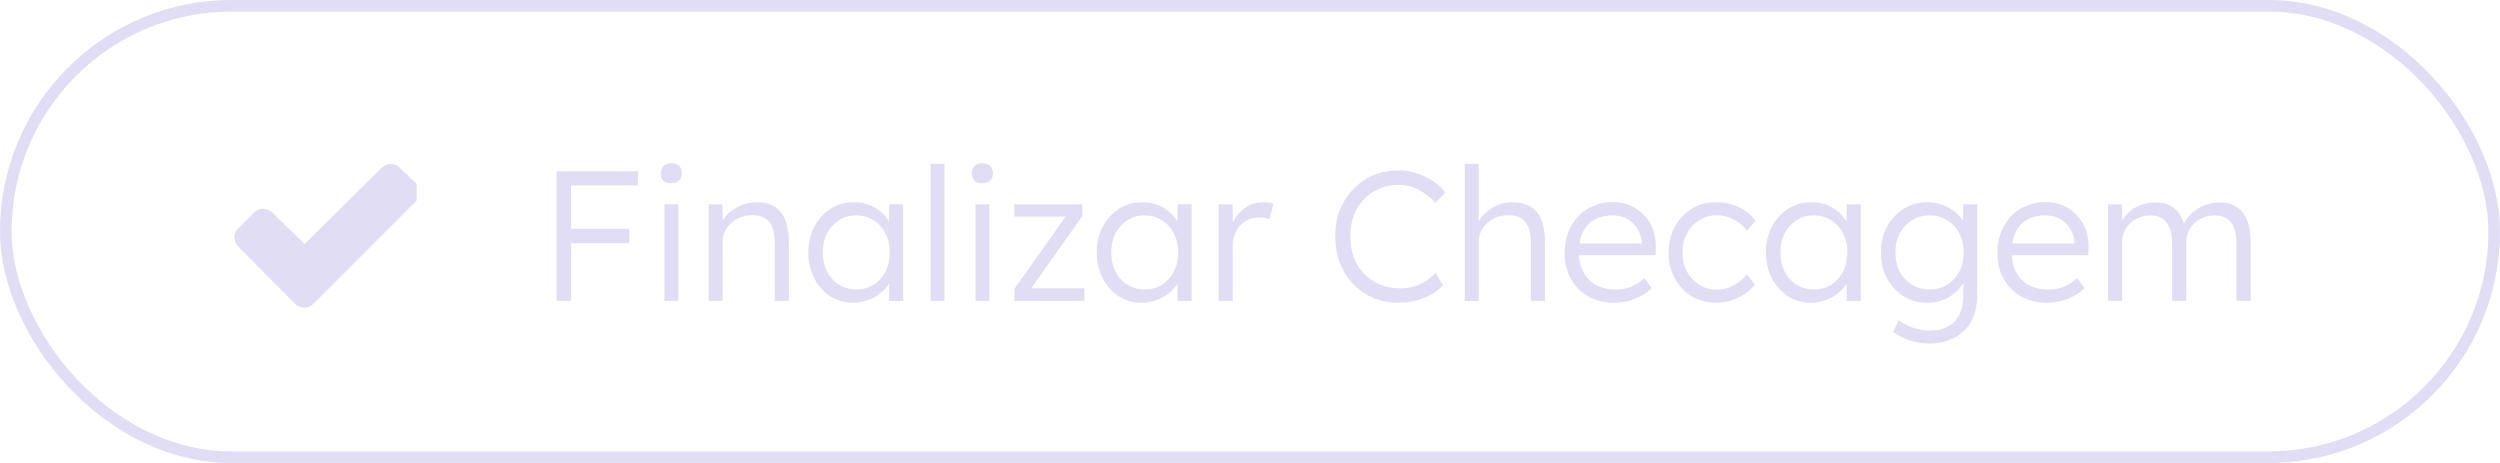 <svg width="216" height="40" viewBox="0 0 216 40" fill="none" xmlns="http://www.w3.org/2000/svg">
<rect x="0.5" y="0.5" width="215" height="39" rx="19.5" stroke="#E1DDF4"/>
<g clip-path="url(#clip0_3007_4395)">
<path d="M35.925 17.404L27.072 26.257C26.865 26.464 26.584 26.58 26.292 26.58C25.999 26.58 25.719 26.464 25.512 26.257L20.573 21.293C20.367 21.086 20.251 20.806 20.251 20.513C20.251 20.221 20.367 19.941 20.573 19.734L21.953 18.355C22.159 18.149 22.439 18.033 22.731 18.033C23.023 18.033 23.303 18.149 23.509 18.355L26.319 21.08L32.991 14.49C33.198 14.284 33.478 14.168 33.77 14.168C34.062 14.168 34.342 14.284 34.549 14.49L35.924 15.837C36.028 15.94 36.11 16.062 36.166 16.196C36.222 16.331 36.251 16.475 36.251 16.62C36.251 16.766 36.222 16.91 36.166 17.045C36.11 17.179 36.028 17.301 35.925 17.404Z" fill="#E1DDF4"/>
</g>
<path d="M48.086 26V14.8H49.334V26H48.086ZM48.709 21.008V19.776H54.373V21.008H48.709ZM48.709 16.016V14.8H55.126V16.016H48.709ZM57.41 26V17.648H58.61V26H57.41ZM58.002 15.84C57.703 15.84 57.474 15.765 57.314 15.616C57.164 15.456 57.09 15.243 57.09 14.976C57.09 14.709 57.17 14.496 57.33 14.336C57.49 14.176 57.714 14.096 58.002 14.096C58.29 14.096 58.514 14.176 58.674 14.336C58.834 14.485 58.914 14.699 58.914 14.976C58.914 15.232 58.834 15.44 58.674 15.6C58.514 15.76 58.29 15.84 58.002 15.84ZM61.23 26V17.648H62.414L62.462 19.392L62.27 19.472C62.377 19.109 62.585 18.779 62.895 18.48C63.204 18.181 63.572 17.941 63.998 17.76C64.436 17.568 64.884 17.472 65.343 17.472C65.961 17.472 66.478 17.595 66.894 17.84C67.311 18.085 67.625 18.464 67.838 18.976C68.052 19.488 68.159 20.139 68.159 20.928V26H66.942V20.992C66.942 20.437 66.868 19.984 66.719 19.632C66.58 19.269 66.361 19.003 66.062 18.832C65.764 18.661 65.396 18.581 64.959 18.592C64.596 18.592 64.26 18.656 63.95 18.784C63.641 18.901 63.374 19.067 63.151 19.28C62.926 19.493 62.751 19.739 62.623 20.016C62.495 20.293 62.431 20.592 62.431 20.912V26H61.839C61.764 26 61.678 26 61.583 26C61.486 26 61.369 26 61.23 26ZM73.713 26.16C72.988 26.16 72.332 25.973 71.745 25.6C71.159 25.216 70.695 24.699 70.353 24.048C70.012 23.387 69.841 22.64 69.841 21.808C69.841 20.965 70.017 20.219 70.369 19.568C70.721 18.917 71.191 18.405 71.777 18.032C72.375 17.659 73.041 17.472 73.777 17.472C74.215 17.472 74.62 17.536 74.993 17.664C75.367 17.792 75.697 17.973 75.985 18.208C76.284 18.432 76.529 18.699 76.721 19.008C76.924 19.307 77.063 19.632 77.137 19.984L76.785 19.808L76.833 17.648H78.033V26H76.817V23.952L77.137 23.744C77.063 24.064 76.919 24.373 76.705 24.672C76.492 24.96 76.231 25.216 75.921 25.44C75.623 25.664 75.281 25.84 74.897 25.968C74.524 26.096 74.129 26.16 73.713 26.16ZM73.985 25.008C74.54 25.008 75.036 24.875 75.473 24.608C75.911 24.331 76.252 23.952 76.497 23.472C76.753 22.981 76.881 22.427 76.881 21.808C76.881 21.189 76.753 20.64 76.497 20.16C76.252 19.68 75.911 19.301 75.473 19.024C75.036 18.747 74.54 18.608 73.985 18.608C73.42 18.608 72.919 18.747 72.481 19.024C72.055 19.301 71.713 19.68 71.457 20.16C71.212 20.64 71.089 21.189 71.089 21.808C71.089 22.416 71.212 22.965 71.457 23.456C71.703 23.936 72.044 24.315 72.481 24.592C72.919 24.869 73.42 25.008 73.985 25.008ZM80.403 26V14.16H81.603V26H80.403ZM84.285 26V17.648H85.485V26H84.285ZM84.877 15.84C84.578 15.84 84.349 15.765 84.189 15.616C84.04 15.456 83.965 15.243 83.965 14.976C83.965 14.709 84.045 14.496 84.205 14.336C84.365 14.176 84.589 14.096 84.877 14.096C85.165 14.096 85.389 14.176 85.549 14.336C85.709 14.485 85.789 14.699 85.789 14.976C85.789 15.232 85.709 15.44 85.549 15.6C85.389 15.76 85.165 15.84 84.877 15.84ZM87.641 26V24.96L92.249 18.464L92.394 18.72H87.641V17.648H93.513V18.672L88.921 25.152L88.761 24.912H93.689V26H87.641ZM98.635 26.16C97.91 26.16 97.254 25.973 96.667 25.6C96.081 25.216 95.617 24.699 95.275 24.048C94.934 23.387 94.763 22.64 94.763 21.808C94.763 20.965 94.939 20.219 95.291 19.568C95.643 18.917 96.112 18.405 96.699 18.032C97.296 17.659 97.963 17.472 98.699 17.472C99.136 17.472 99.542 17.536 99.915 17.664C100.288 17.792 100.619 17.973 100.907 18.208C101.206 18.432 101.451 18.699 101.643 19.008C101.846 19.307 101.984 19.632 102.059 19.984L101.707 19.808L101.755 17.648H102.955V26H101.739V23.952L102.059 23.744C101.984 24.064 101.84 24.373 101.627 24.672C101.414 24.96 101.152 25.216 100.843 25.44C100.544 25.664 100.203 25.84 99.819 25.968C99.446 26.096 99.051 26.16 98.635 26.16ZM98.907 25.008C99.462 25.008 99.958 24.875 100.395 24.608C100.832 24.331 101.174 23.952 101.419 23.472C101.675 22.981 101.803 22.427 101.803 21.808C101.803 21.189 101.675 20.64 101.419 20.16C101.174 19.68 100.832 19.301 100.395 19.024C99.958 18.747 99.462 18.608 98.907 18.608C98.342 18.608 97.841 18.747 97.403 19.024C96.977 19.301 96.635 19.68 96.379 20.16C96.134 20.64 96.011 21.189 96.011 21.808C96.011 22.416 96.134 22.965 96.379 23.456C96.624 23.936 96.966 24.315 97.403 24.592C97.841 24.869 98.342 25.008 98.907 25.008ZM105.293 26V17.648H106.493L106.525 19.872L106.397 19.568C106.514 19.195 106.701 18.848 106.957 18.528C107.224 18.208 107.538 17.952 107.901 17.76C108.264 17.568 108.664 17.472 109.101 17.472C109.282 17.472 109.453 17.488 109.613 17.52C109.773 17.541 109.906 17.573 110.013 17.616L109.677 18.96C109.538 18.896 109.394 18.853 109.245 18.832C109.106 18.8 108.973 18.784 108.845 18.784C108.482 18.784 108.157 18.848 107.869 18.976C107.581 19.104 107.336 19.285 107.133 19.52C106.93 19.744 106.776 20.005 106.669 20.304C106.562 20.603 106.509 20.923 106.509 21.264V26H105.293ZM120.866 26.16C120.066 26.16 119.33 26.021 118.658 25.744C117.986 25.456 117.405 25.056 116.914 24.544C116.423 24.021 116.039 23.408 115.762 22.704C115.495 22 115.362 21.232 115.362 20.4C115.362 19.579 115.495 18.827 115.762 18.144C116.039 17.451 116.429 16.848 116.93 16.336C117.431 15.813 118.013 15.413 118.674 15.136C119.335 14.859 120.061 14.72 120.85 14.72C121.373 14.72 121.89 14.805 122.402 14.976C122.914 15.136 123.383 15.36 123.81 15.648C124.247 15.936 124.605 16.267 124.882 16.64L124.018 17.536C123.751 17.216 123.442 16.939 123.09 16.704C122.749 16.469 122.386 16.288 122.002 16.16C121.618 16.032 121.234 15.968 120.85 15.968C120.253 15.968 119.693 16.08 119.17 16.304C118.658 16.517 118.215 16.821 117.842 17.216C117.469 17.611 117.175 18.08 116.962 18.624C116.759 19.168 116.658 19.76 116.658 20.4C116.658 21.061 116.759 21.669 116.962 22.224C117.175 22.779 117.474 23.259 117.858 23.664C118.253 24.059 118.711 24.368 119.234 24.592C119.767 24.805 120.359 24.912 121.01 24.912C121.394 24.912 121.778 24.859 122.162 24.752C122.546 24.635 122.898 24.475 123.218 24.272C123.538 24.069 123.81 23.84 124.034 23.584L124.674 24.624C124.429 24.923 124.098 25.189 123.682 25.424C123.277 25.648 122.829 25.829 122.338 25.968C121.847 26.096 121.357 26.16 120.866 26.16ZM126.559 26V14.16H127.759V19.472L127.519 19.712C127.636 19.275 127.855 18.891 128.175 18.56C128.495 18.219 128.868 17.952 129.295 17.76C129.732 17.568 130.175 17.472 130.623 17.472C131.263 17.472 131.796 17.595 132.223 17.84C132.649 18.085 132.964 18.464 133.167 18.976C133.38 19.488 133.487 20.139 133.487 20.928V26H132.271V20.992C132.271 20.437 132.196 19.984 132.047 19.632C131.908 19.269 131.689 19.003 131.391 18.832C131.092 18.661 130.719 18.581 130.271 18.592C129.919 18.592 129.588 18.656 129.279 18.784C128.969 18.901 128.703 19.067 128.479 19.28C128.255 19.493 128.079 19.739 127.951 20.016C127.823 20.293 127.759 20.592 127.759 20.912V26H127.167C127.092 26 127.007 26 126.911 26C126.815 26 126.697 26 126.559 26ZM139.457 26.16C138.625 26.16 137.884 25.979 137.233 25.616C136.593 25.253 136.092 24.747 135.729 24.096C135.367 23.445 135.185 22.699 135.185 21.856C135.185 21.205 135.287 20.619 135.489 20.096C135.692 19.563 135.975 19.099 136.337 18.704C136.711 18.309 137.153 18.005 137.665 17.792C138.177 17.568 138.732 17.456 139.329 17.456C139.895 17.456 140.407 17.557 140.865 17.76C141.335 17.963 141.735 18.245 142.065 18.608C142.407 18.96 142.663 19.381 142.833 19.872C143.004 20.363 143.079 20.901 143.057 21.488L143.041 22.048H136.081L135.905 21.04H142.129L141.841 21.312V20.928C141.82 20.544 141.708 20.176 141.505 19.824C141.303 19.461 141.015 19.168 140.641 18.944C140.279 18.72 139.841 18.608 139.329 18.608C138.732 18.608 138.215 18.731 137.777 18.976C137.34 19.211 137.004 19.563 136.769 20.032C136.535 20.501 136.417 21.083 136.417 21.776C136.417 22.437 136.545 23.013 136.801 23.504C137.057 23.984 137.42 24.357 137.889 24.624C138.369 24.891 138.945 25.024 139.617 25.024C140.012 25.024 140.401 24.96 140.785 24.832C141.18 24.693 141.612 24.427 142.081 24.032L142.705 24.896C142.46 25.141 142.167 25.36 141.825 25.552C141.484 25.733 141.111 25.883 140.705 26C140.3 26.107 139.884 26.16 139.457 26.16ZM148.282 26.16C147.492 26.16 146.788 25.973 146.17 25.6C145.551 25.216 145.06 24.699 144.698 24.048C144.346 23.387 144.17 22.64 144.17 21.808C144.17 20.976 144.346 20.235 144.698 19.584C145.06 18.923 145.551 18.405 146.17 18.032C146.788 17.659 147.498 17.472 148.298 17.472C149.012 17.472 149.663 17.616 150.25 17.904C150.836 18.181 151.306 18.571 151.658 19.072L150.954 19.936C150.751 19.669 150.506 19.435 150.218 19.232C149.94 19.029 149.636 18.875 149.306 18.768C148.986 18.651 148.666 18.592 148.346 18.592C147.78 18.592 147.274 18.736 146.826 19.024C146.378 19.301 146.02 19.68 145.754 20.16C145.498 20.64 145.37 21.189 145.37 21.808C145.37 22.427 145.498 22.981 145.754 23.472C146.02 23.952 146.378 24.331 146.826 24.608C147.274 24.885 147.775 25.024 148.33 25.024C148.65 25.024 148.964 24.976 149.274 24.88C149.583 24.773 149.876 24.624 150.154 24.432C150.431 24.24 150.687 24 150.922 23.712L151.626 24.576C151.263 25.056 150.778 25.44 150.17 25.728C149.562 26.016 148.932 26.16 148.282 26.16ZM156.448 26.16C155.722 26.16 155.066 25.973 154.48 25.6C153.893 25.216 153.429 24.699 153.088 24.048C152.746 23.387 152.576 22.64 152.576 21.808C152.576 20.965 152.752 20.219 153.104 19.568C153.456 18.917 153.925 18.405 154.512 18.032C155.109 17.659 155.776 17.472 156.512 17.472C156.949 17.472 157.354 17.536 157.728 17.664C158.101 17.792 158.432 17.973 158.72 18.208C159.018 18.432 159.264 18.699 159.456 19.008C159.658 19.307 159.797 19.632 159.872 19.984L159.52 19.808L159.568 17.648H160.768V26H159.552V23.952L159.872 23.744C159.797 24.064 159.653 24.373 159.44 24.672C159.226 24.96 158.965 25.216 158.656 25.44C158.357 25.664 158.016 25.84 157.632 25.968C157.258 26.096 156.864 26.16 156.448 26.16ZM156.72 25.008C157.274 25.008 157.77 24.875 158.208 24.608C158.645 24.331 158.986 23.952 159.232 23.472C159.488 22.981 159.616 22.427 159.616 21.808C159.616 21.189 159.488 20.64 159.232 20.16C158.986 19.68 158.645 19.301 158.208 19.024C157.77 18.747 157.274 18.608 156.72 18.608C156.154 18.608 155.653 18.747 155.216 19.024C154.789 19.301 154.448 19.68 154.192 20.16C153.946 20.64 153.824 21.189 153.824 21.808C153.824 22.416 153.946 22.965 154.192 23.456C154.437 23.936 154.778 24.315 155.216 24.592C155.653 24.869 156.154 25.008 156.72 25.008ZM166.706 29.68C166.087 29.68 165.5 29.584 164.946 29.392C164.391 29.2 163.932 28.96 163.57 28.672L164.049 27.664C164.263 27.835 164.508 27.984 164.786 28.112C165.074 28.251 165.383 28.357 165.714 28.432C166.044 28.517 166.38 28.56 166.722 28.56C167.34 28.56 167.863 28.443 168.29 28.208C168.727 27.984 169.058 27.648 169.282 27.2C169.516 26.752 169.634 26.197 169.634 25.536V23.936L169.826 23.888C169.73 24.293 169.522 24.672 169.202 25.024C168.882 25.365 168.492 25.643 168.034 25.856C167.575 26.059 167.09 26.16 166.578 26.16C165.799 26.16 165.1 25.973 164.482 25.6C163.874 25.227 163.394 24.715 163.042 24.064C162.69 23.403 162.514 22.656 162.514 21.824C162.514 20.981 162.69 20.235 163.042 19.584C163.404 18.923 163.89 18.405 164.498 18.032C165.106 17.659 165.788 17.472 166.546 17.472C166.876 17.472 167.196 17.515 167.506 17.6C167.815 17.675 168.098 17.787 168.354 17.936C168.62 18.085 168.86 18.256 169.074 18.448C169.287 18.64 169.463 18.848 169.602 19.072C169.751 19.296 169.858 19.525 169.922 19.76L169.586 19.712L169.634 17.648H170.834V25.488C170.834 26.16 170.738 26.752 170.546 27.264C170.354 27.787 170.071 28.224 169.698 28.576C169.335 28.939 168.898 29.211 168.386 29.392C167.884 29.584 167.324 29.68 166.706 29.68ZM166.722 25.008C167.287 25.008 167.788 24.875 168.226 24.608C168.674 24.331 169.026 23.952 169.282 23.472C169.538 22.992 169.666 22.437 169.666 21.808C169.666 21.189 169.538 20.64 169.282 20.16C169.036 19.68 168.69 19.301 168.242 19.024C167.794 18.747 167.287 18.608 166.722 18.608C166.146 18.608 165.634 18.747 165.186 19.024C164.748 19.301 164.402 19.68 164.146 20.16C163.89 20.64 163.762 21.189 163.762 21.808C163.762 22.416 163.884 22.965 164.13 23.456C164.386 23.936 164.732 24.315 165.17 24.592C165.618 24.869 166.135 25.008 166.722 25.008ZM176.848 26.16C176.016 26.16 175.275 25.979 174.624 25.616C173.984 25.253 173.483 24.747 173.12 24.096C172.757 23.445 172.576 22.699 172.576 21.856C172.576 21.205 172.677 20.619 172.88 20.096C173.083 19.563 173.365 19.099 173.728 18.704C174.101 18.309 174.544 18.005 175.056 17.792C175.568 17.568 176.123 17.456 176.72 17.456C177.285 17.456 177.797 17.557 178.256 17.76C178.725 17.963 179.125 18.245 179.456 18.608C179.797 18.96 180.053 19.381 180.224 19.872C180.395 20.363 180.469 20.901 180.448 21.488L180.432 22.048H173.472L173.296 21.04H179.52L179.232 21.312V20.928C179.211 20.544 179.099 20.176 178.896 19.824C178.693 19.461 178.405 19.168 178.032 18.944C177.669 18.72 177.232 18.608 176.72 18.608C176.123 18.608 175.605 18.731 175.168 18.976C174.731 19.211 174.395 19.563 174.16 20.032C173.925 20.501 173.808 21.083 173.808 21.776C173.808 22.437 173.936 23.013 174.192 23.504C174.448 23.984 174.811 24.357 175.28 24.624C175.76 24.891 176.336 25.024 177.008 25.024C177.403 25.024 177.792 24.96 178.176 24.832C178.571 24.693 179.003 24.427 179.472 24.032L180.096 24.896C179.851 25.141 179.557 25.36 179.216 25.552C178.875 25.733 178.501 25.883 178.096 26C177.691 26.107 177.275 26.16 176.848 26.16ZM182.136 26V17.648H183.336L183.368 19.552L183.128 19.632C183.214 19.312 183.352 19.024 183.544 18.768C183.747 18.501 183.987 18.272 184.264 18.08C184.542 17.888 184.846 17.744 185.176 17.648C185.507 17.541 185.854 17.488 186.216 17.488C186.654 17.488 187.043 17.563 187.384 17.712C187.736 17.851 188.03 18.096 188.264 18.448C188.51 18.789 188.696 19.243 188.824 19.808L188.536 19.664L188.648 19.392C188.755 19.147 188.91 18.912 189.112 18.688C189.326 18.453 189.566 18.245 189.832 18.064C190.11 17.883 190.408 17.744 190.728 17.648C191.059 17.541 191.395 17.488 191.736 17.488C192.323 17.488 192.819 17.616 193.224 17.872C193.63 18.117 193.934 18.496 194.136 19.008C194.35 19.52 194.456 20.171 194.456 20.96V26H193.224V21.024C193.224 20.469 193.155 20.016 193.016 19.664C192.878 19.312 192.67 19.051 192.392 18.88C192.126 18.699 191.784 18.608 191.368 18.608C191.006 18.608 190.67 18.672 190.36 18.8C190.062 18.917 189.8 19.088 189.576 19.312C189.363 19.525 189.192 19.771 189.064 20.048C188.947 20.325 188.888 20.624 188.888 20.944V26H187.672V21.008C187.672 20.475 187.598 20.032 187.448 19.68C187.31 19.328 187.102 19.061 186.824 18.88C186.547 18.699 186.206 18.608 185.8 18.608C185.448 18.608 185.123 18.672 184.824 18.8C184.526 18.917 184.264 19.083 184.04 19.296C183.827 19.509 183.656 19.755 183.528 20.032C183.411 20.309 183.352 20.608 183.352 20.928V26H182.136Z" fill="#E1DDF4"/>
<defs>
<clipPath id="clip0_3007_4395">
<rect width="16" height="16" fill="white" transform="translate(20 12)"/>
</clipPath>
</defs>
</svg>
